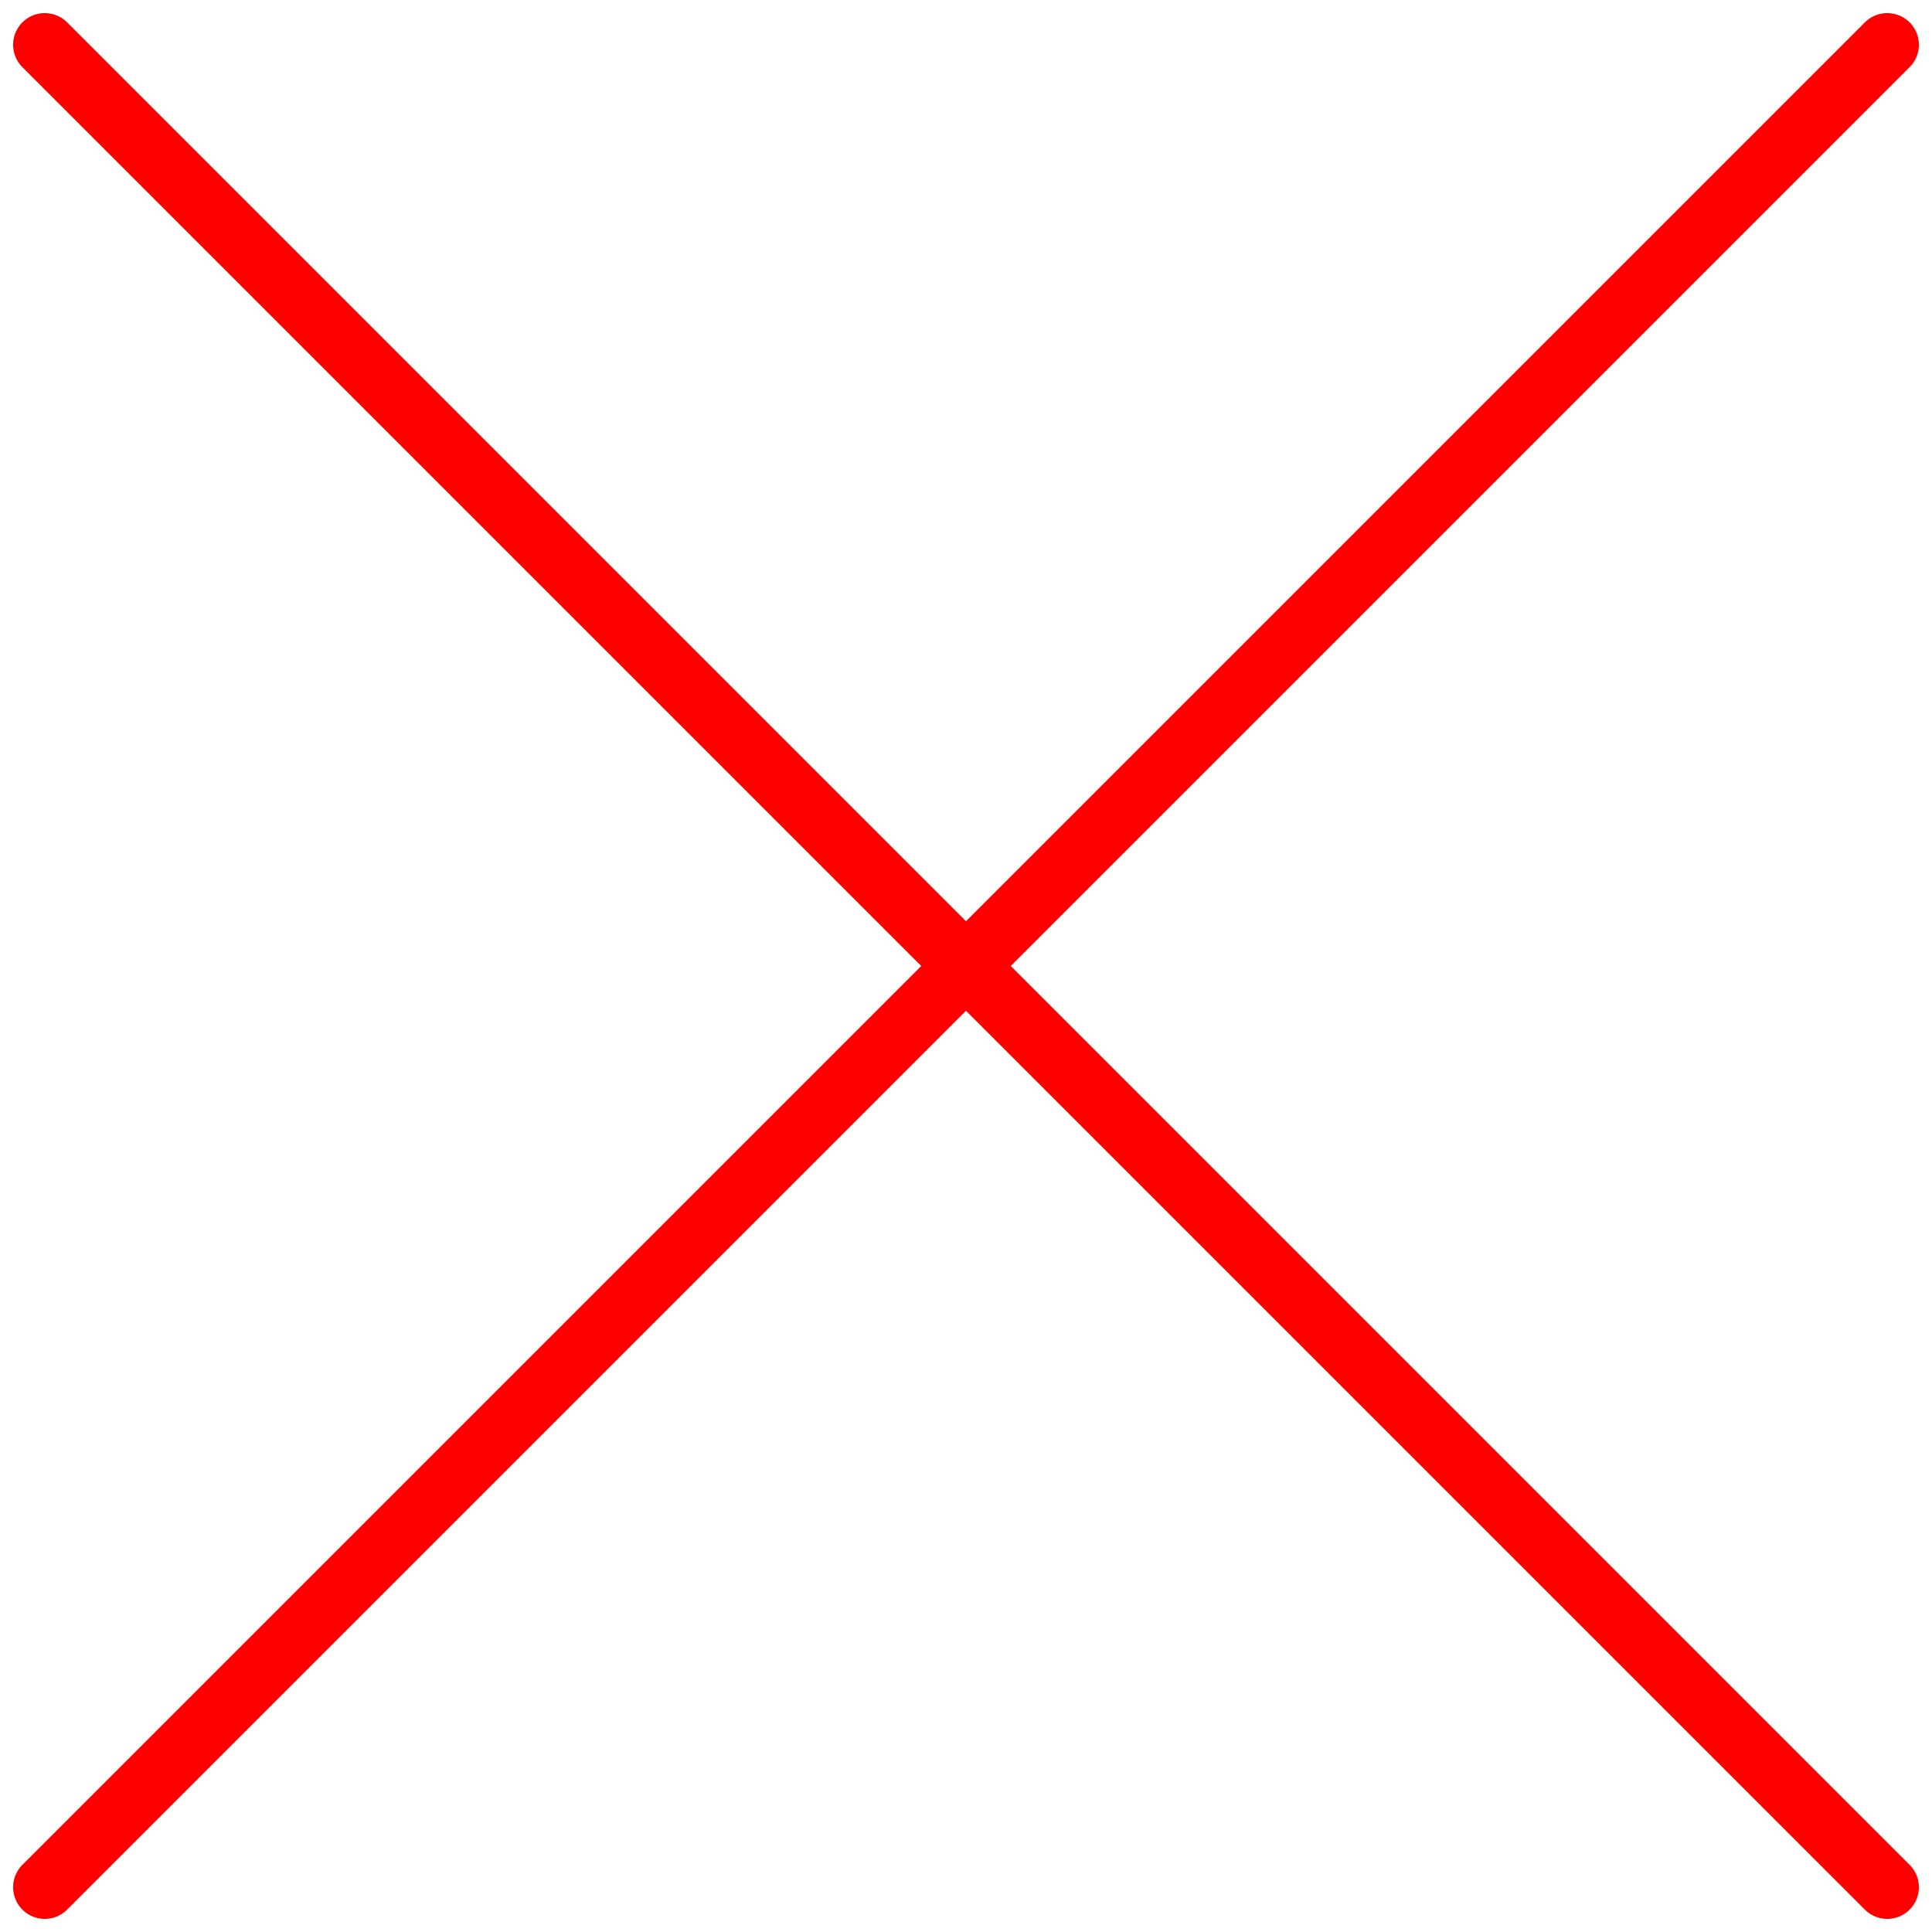 <svg xmlns="http://www.w3.org/2000/svg" width="30.515" height="30.515" viewBox="0 0 30.515 30.515">
  <g id="DeleteDiaD" transform="translate(0.207 0.207)">
    <line id="Linha_25" data-name="Linha 25" x2="29.101" y2="29.101" transform="translate(0.5 0.5)" fill="none" stroke="red" stroke-linecap="round" stroke-linejoin="round" stroke-width="1"/>
    <line id="Linha_26" data-name="Linha 26" x1="29.101" y2="29.101" transform="translate(0.5 0.5)" fill="none" stroke="red" stroke-linecap="round" stroke-linejoin="round" stroke-width="1"/>
  </g>
</svg>
